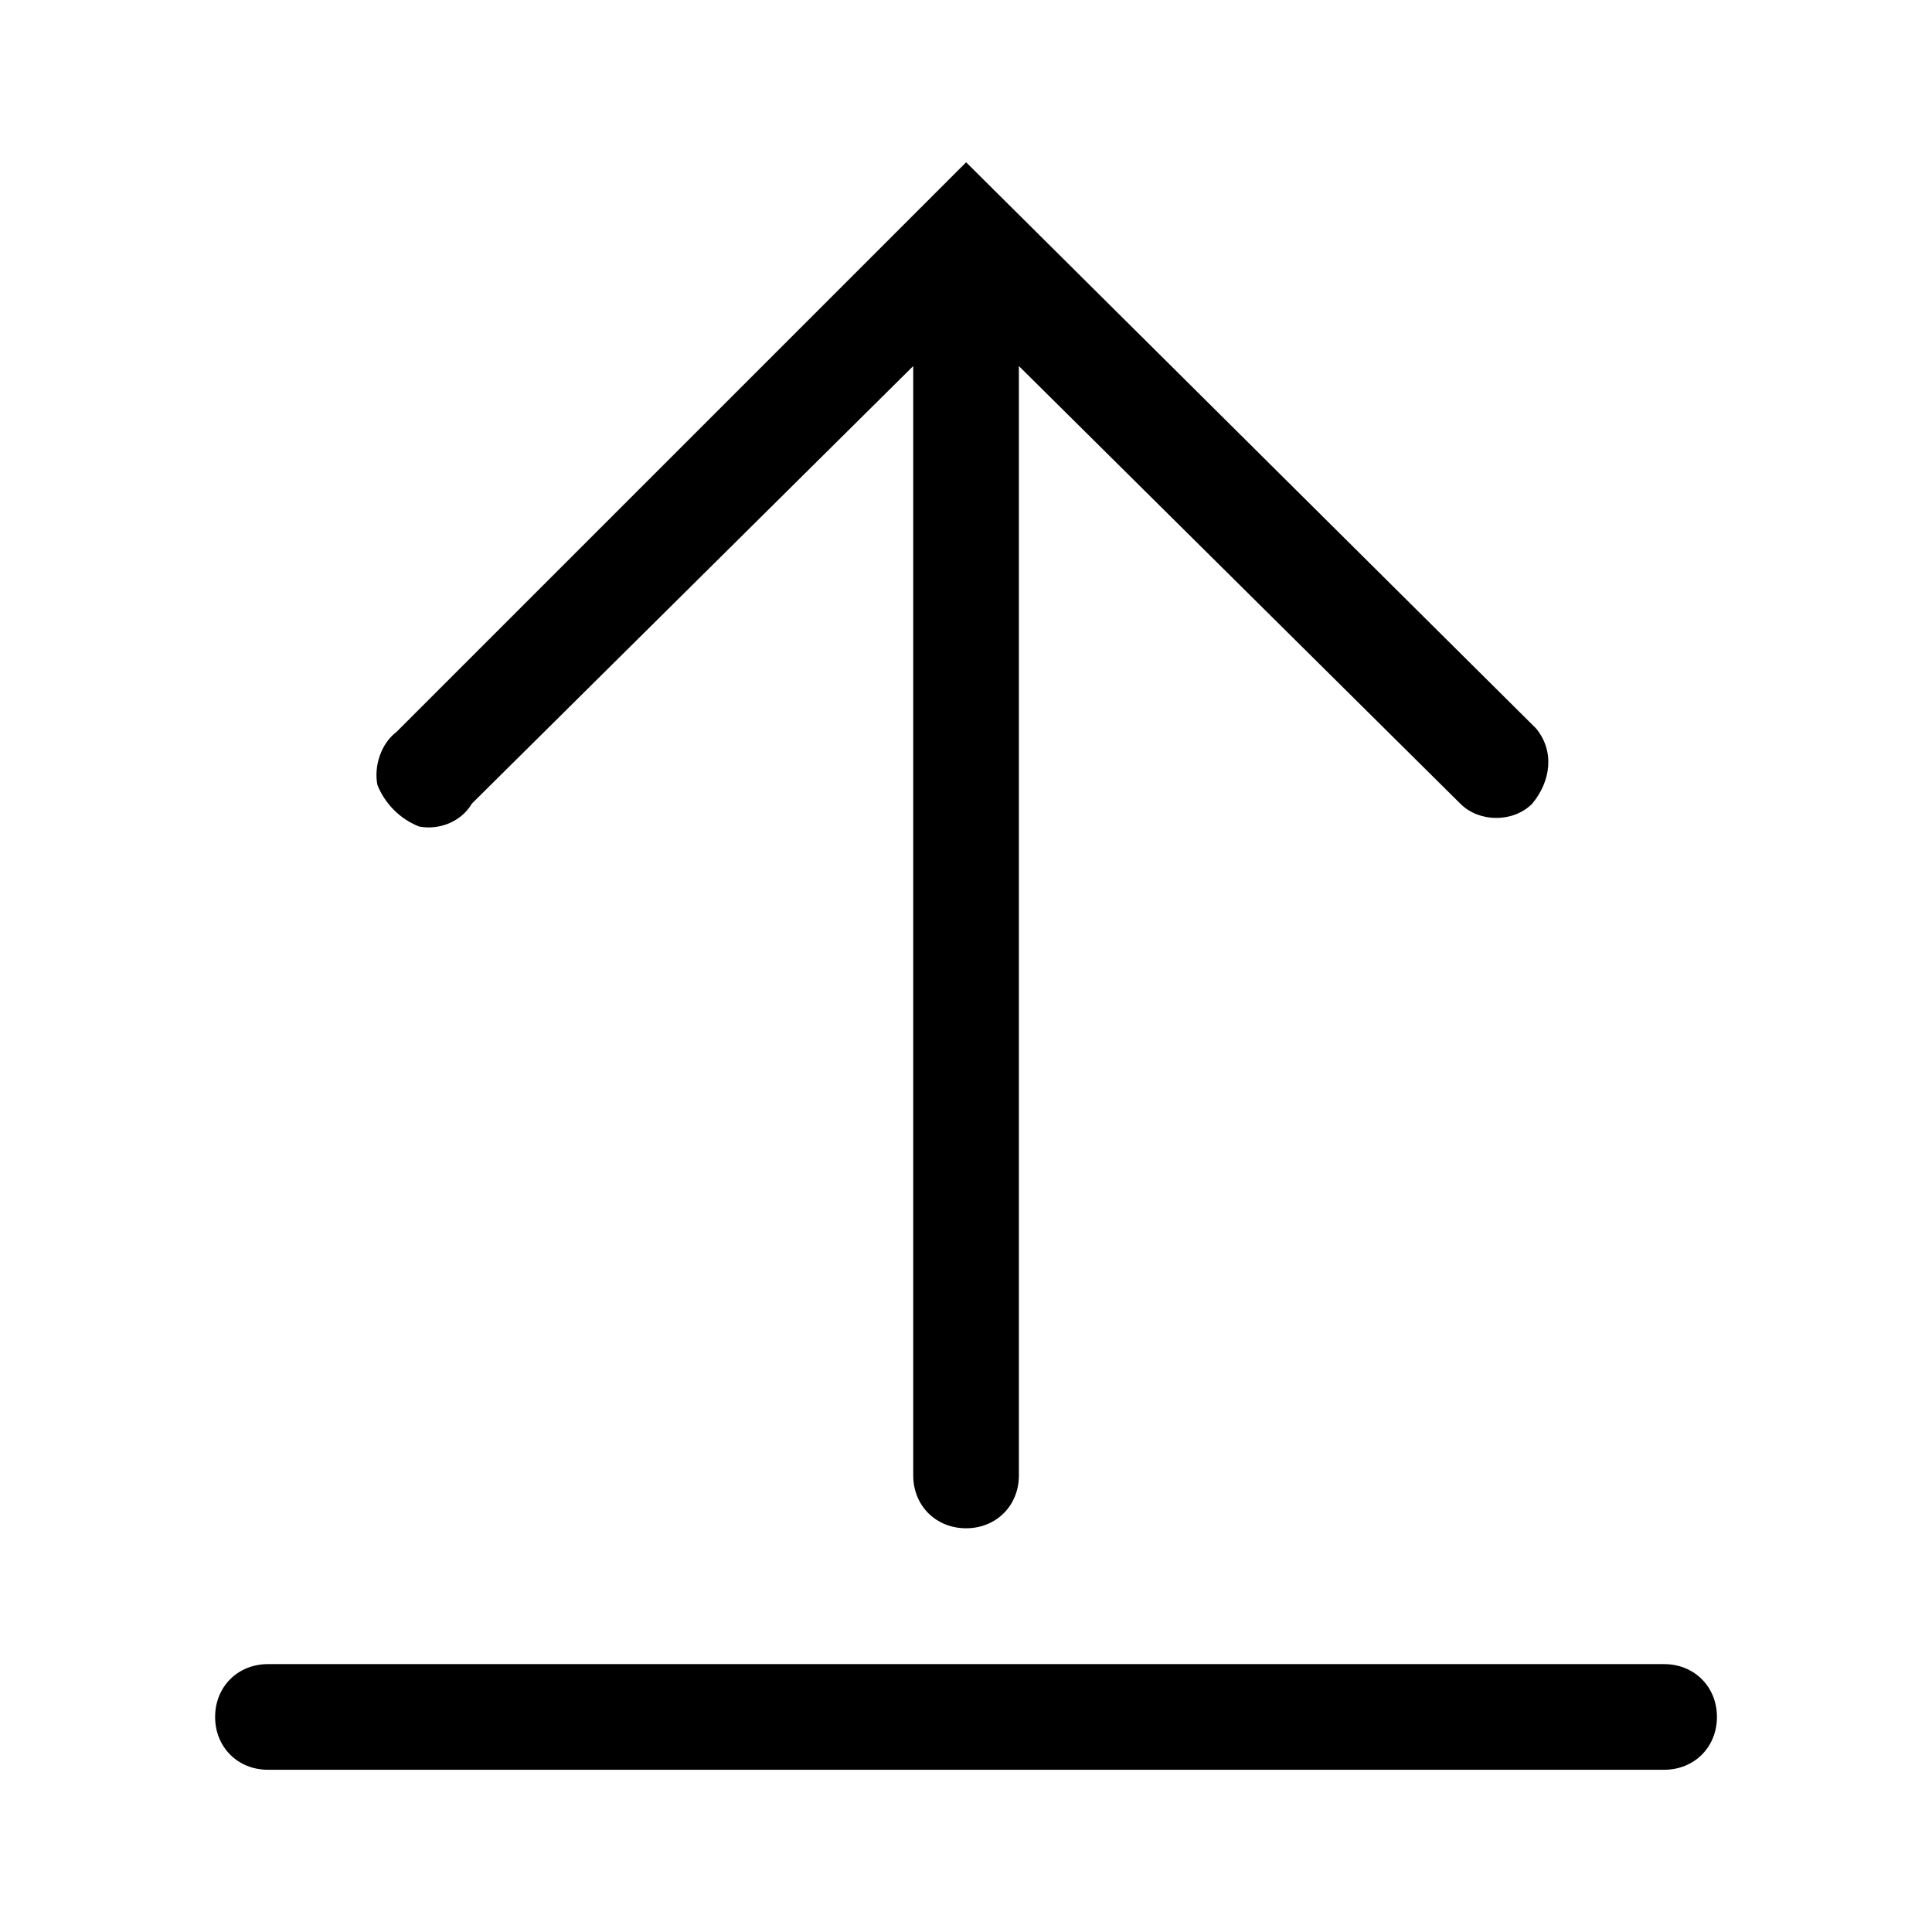 <svg version="1.1" xmlns="http://www.w3.org/2000/svg" width="32" height="32" viewBox="0 0 32 32">
<title>upload</title>
<path d="M27.563 27.563h-23.125c-0.5 0-0.875 0.375-0.875 0.875s0.375 0.875 0.875 0.875h23.125c0.5 0 0.875-0.375 0.875-0.875s-0.375-0.875-0.875-0.875zM7.813 13.313l7.313-7.25v18.375c0 0.5 0.375 0.875 0.875 0.875s0.875-0.375 0.875-0.875v-18.375l7.313 7.25c0.313 0.313 0.875 0.313 1.188 0 0.313-0.375 0.375-0.875 0.063-1.25l-9.438-9.375-9.438 9.438c-0.25 0.188-0.375 0.563-0.313 0.875 0.125 0.313 0.375 0.563 0.688 0.688 0.313 0.063 0.688-0.063 0.875-0.375z"></path>
</svg>